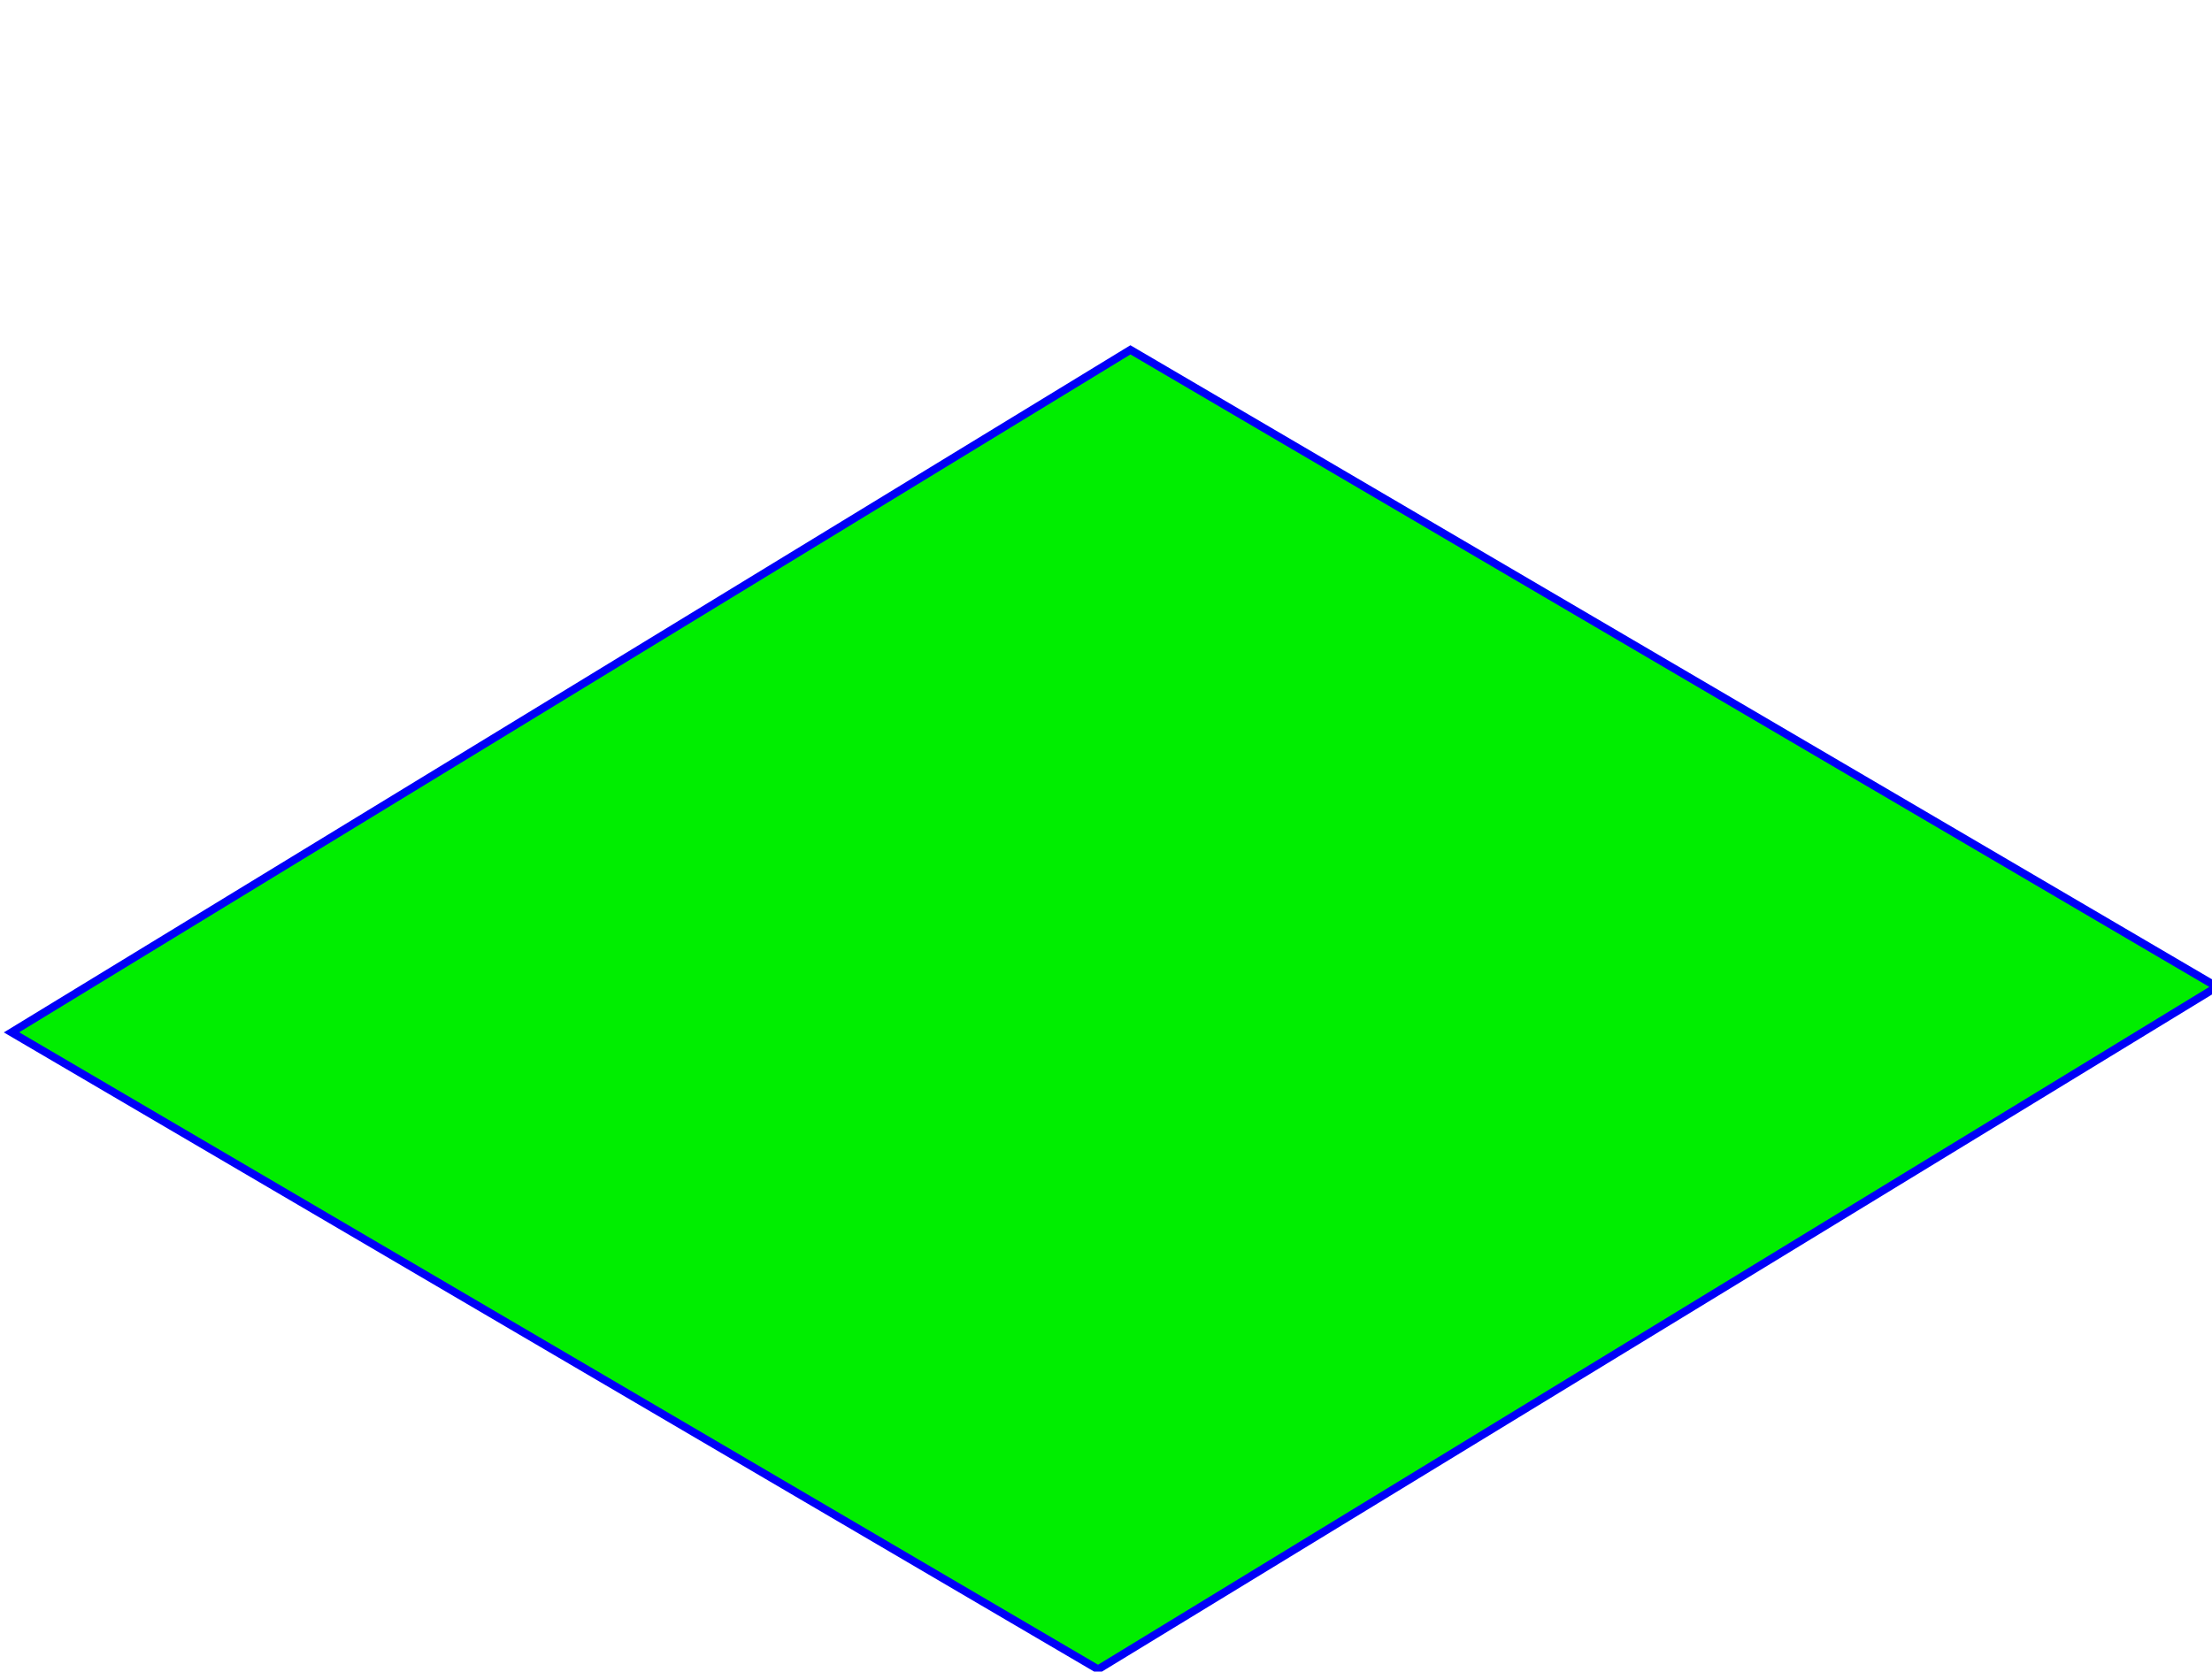 <svg xmlns="http://www.w3.org/2000/svg" xmlns:osb="http://www.openswatchbook.org/uri/2009/osb" xmlns:svg="http://www.w3.org/2000/svg" id="svg8" width="430" height="325" version="1.1" viewBox="0 0 113.771 85.99"><defs id="defs2"><linearGradient id="linearGradient2293" osb:paint="solid"><stop style="stop-color:#090;stop-opacity:1" id="stop2291" offset="0"/></linearGradient></defs><g id="layer1" transform="translate(0,-211.01)"><rect style="fill:#0e0;fill-opacity:1;stroke:#0000f8;stroke-width:.461;stroke-miterlimit:4;stroke-dasharray:none;stroke-opacity:1" id="rect815" width="67.389" height="64.759" x="-258.161" y="256.154" transform="matrix(0.854,-0.521,0.863,0.506,0,0)"/></g></svg>